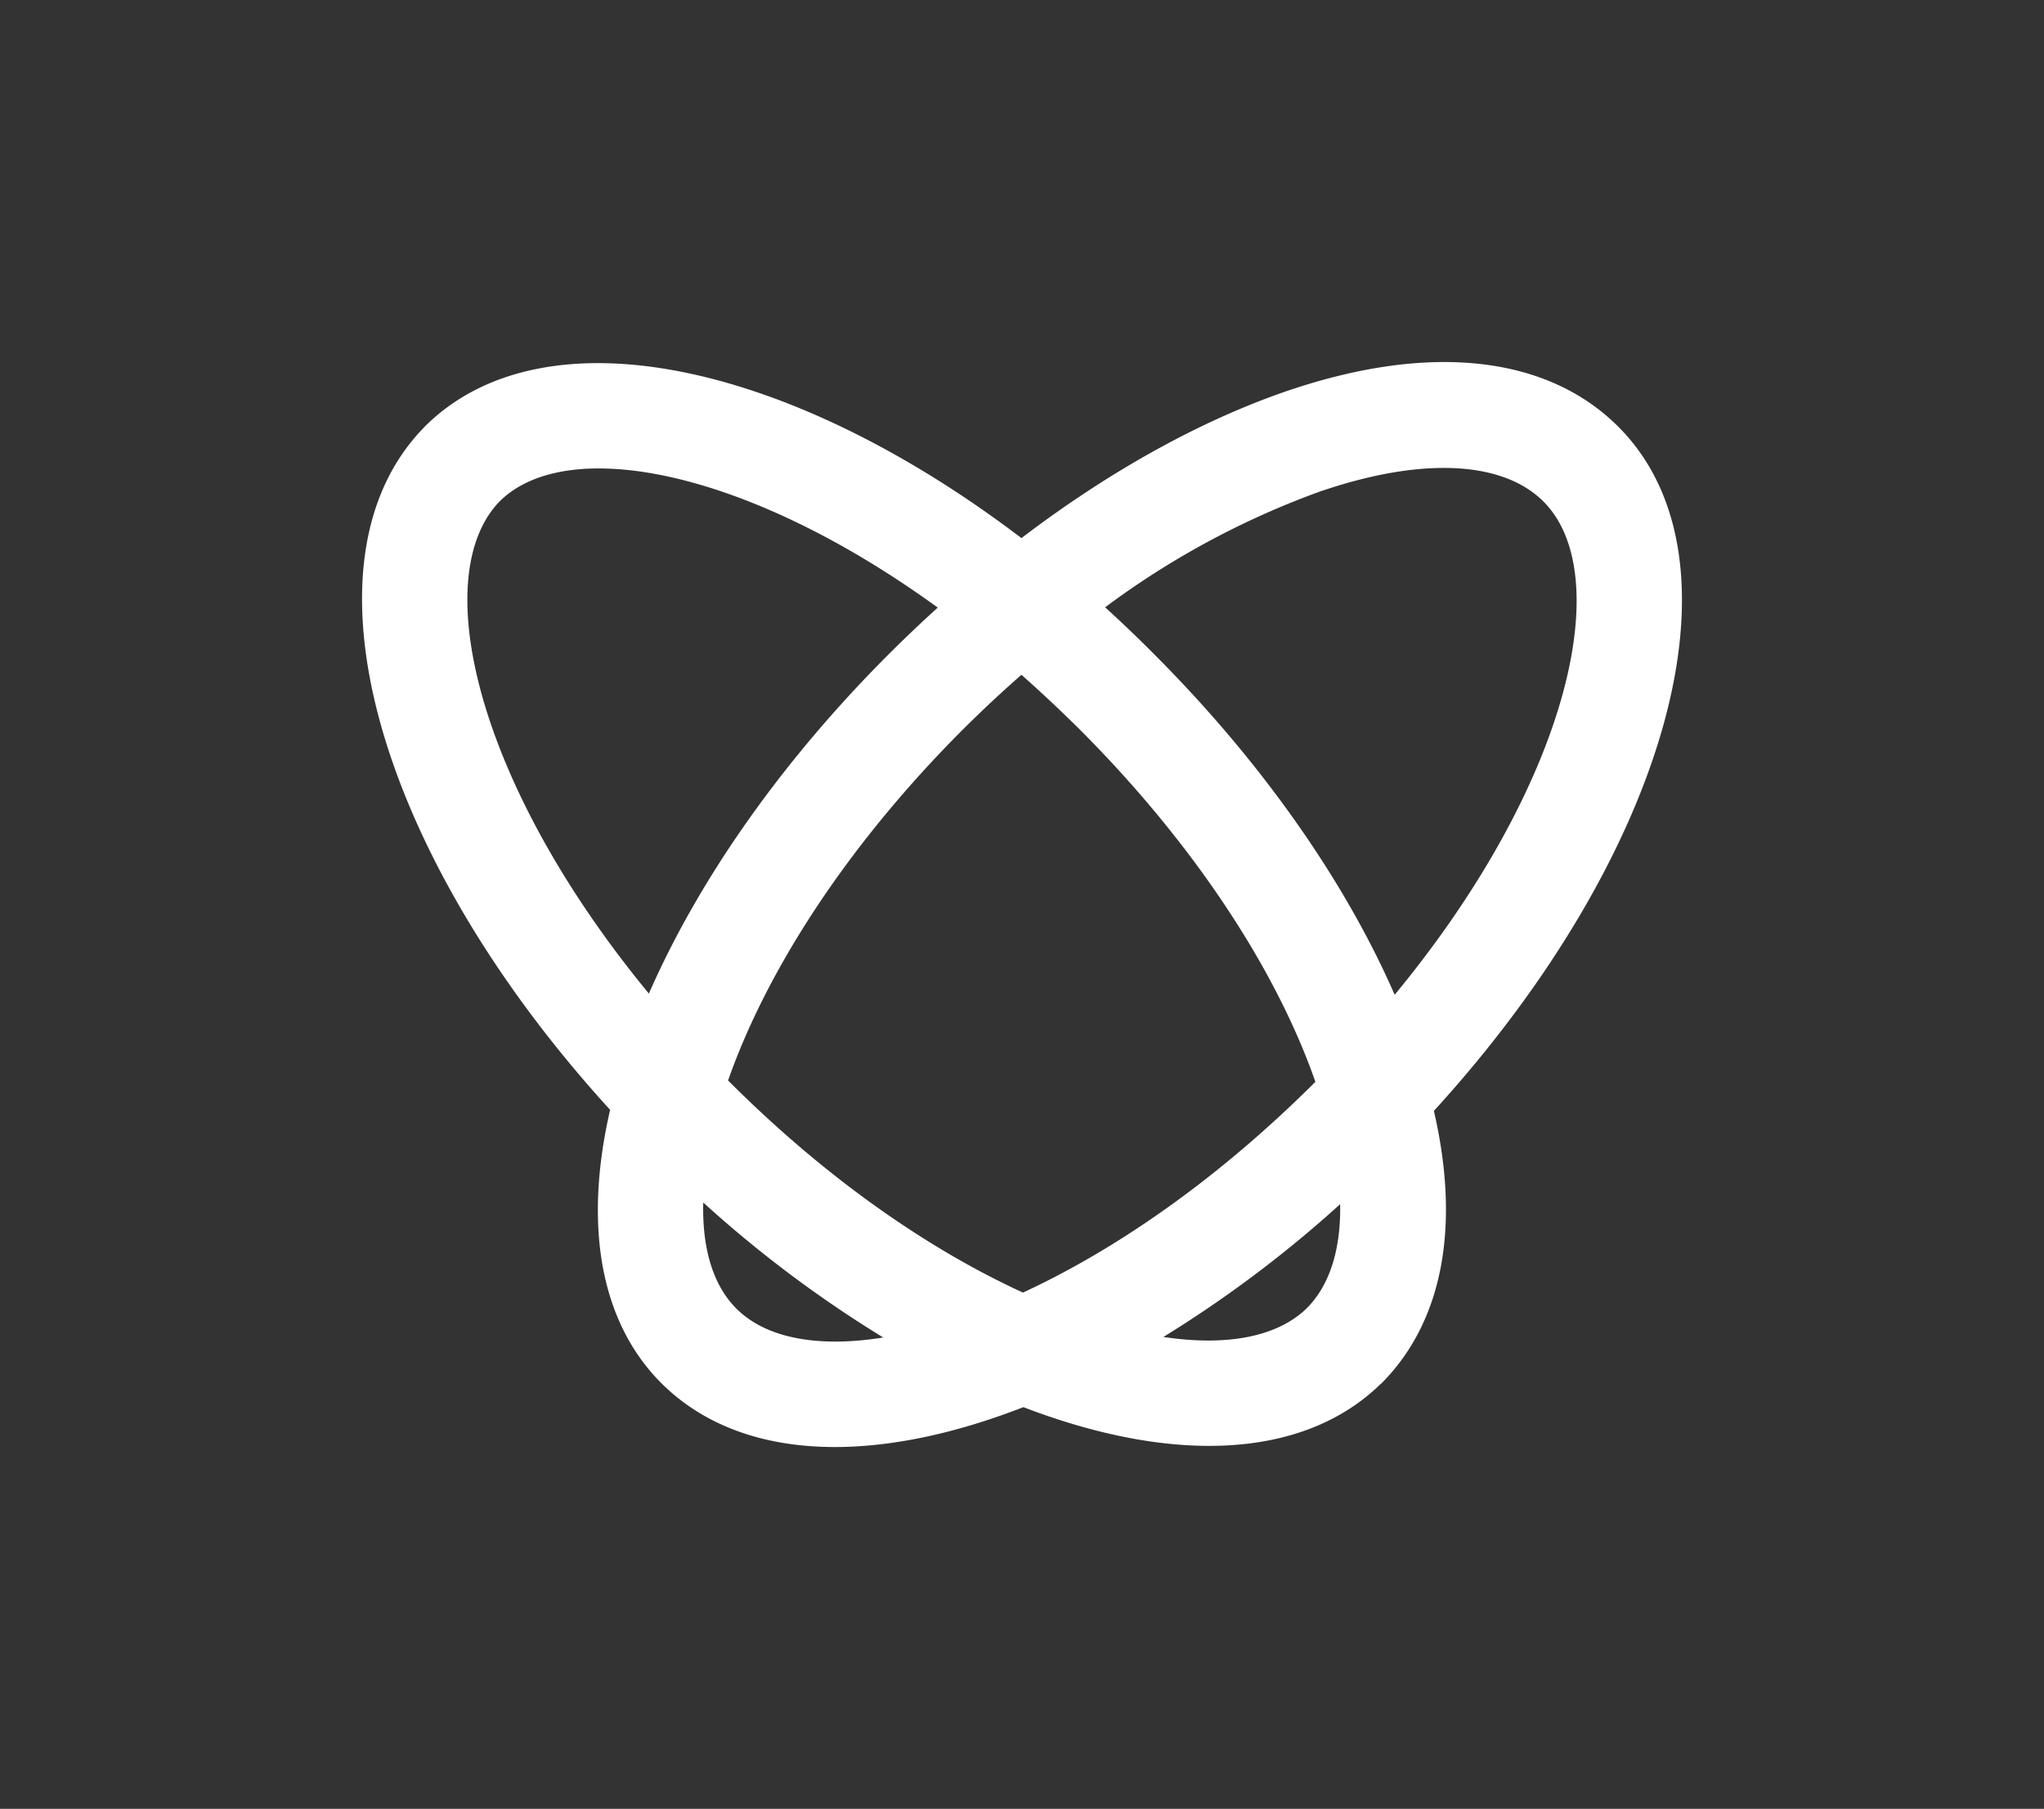 <svg id="Layer_1" data-name="Layer 1" xmlns="http://www.w3.org/2000/svg" viewBox="0 0 272.57 241.26"><rect x="0" y="0" width="272.57" height="241.26" fill="#333333" stroke="none"/><defs><style>.cls-1{fill:#fff;}</style></defs><path class="cls-1" d="M191.21,148.17c31.41-34.43,42.32-73.53,24.59-91.26h0c-9.63-9.62-25.49-11.25-44.67-4.59-11.44,4-23.4,10.68-34.92,19.45-31.13-23.67-63.64-30.55-79.44-15h0l-.08.08s0,0-.07.07h0s0,0-.07.08c-5.6,5.73-8.28,13.65-8.27,22.89,0,19.49,11.86,44.88,33.08,68.14-3.48,15.07-1.49,28.14,6.85,36.47h0C94,190.26,102,193,111.33,193c7.64,0,16.18-1.83,25.14-5.32,19.64,7.55,37.2,7.07,47.61-3.06l.13-.1.07-.08.08-.07h0C192.42,176.16,194.76,163.5,191.21,148.17ZM136.21,90q3.85,3.41,7.7,7.22c14.91,14.91,26.09,31.62,31.5,47.07-13.14,13.12-26.75,22.45-39,28.11-12.32-5.65-26.06-15-39.32-28.29,4.93-14.08,15.34-30.84,31.39-46.89Q132.29,93.44,136.21,90Zm39.55-24.35c13.6-4.72,24.55-4.26,30.06,1.24h0c9.78,9.78,3.42,37.64-19.84,65.79-6.69-15.33-17.88-31.22-32.09-45.44Q150.67,84,147.37,81A111.6,111.6,0,0,1,175.76,65.65ZM66.69,66.81c9-8.8,32.91-4.25,58.36,14.23q-3.31,3-6.52,6.2c-14.63,14.63-25.5,30.43-32,45.28C63.37,104.43,57,76.64,66.69,66.81Zm31.5,107.72h0c-3.09-3.09-4.57-8-4.41-14.14a159.26,159.26,0,0,0,24,18C109.08,179.79,102.15,178.49,98.19,174.53Zm56.95,3.79a159.83,159.83,0,0,0,23.57-17.71c.11,6-1.37,10.75-4.41,13.84C170.39,178.3,163.63,179.6,155.14,178.32Z"/></svg>
